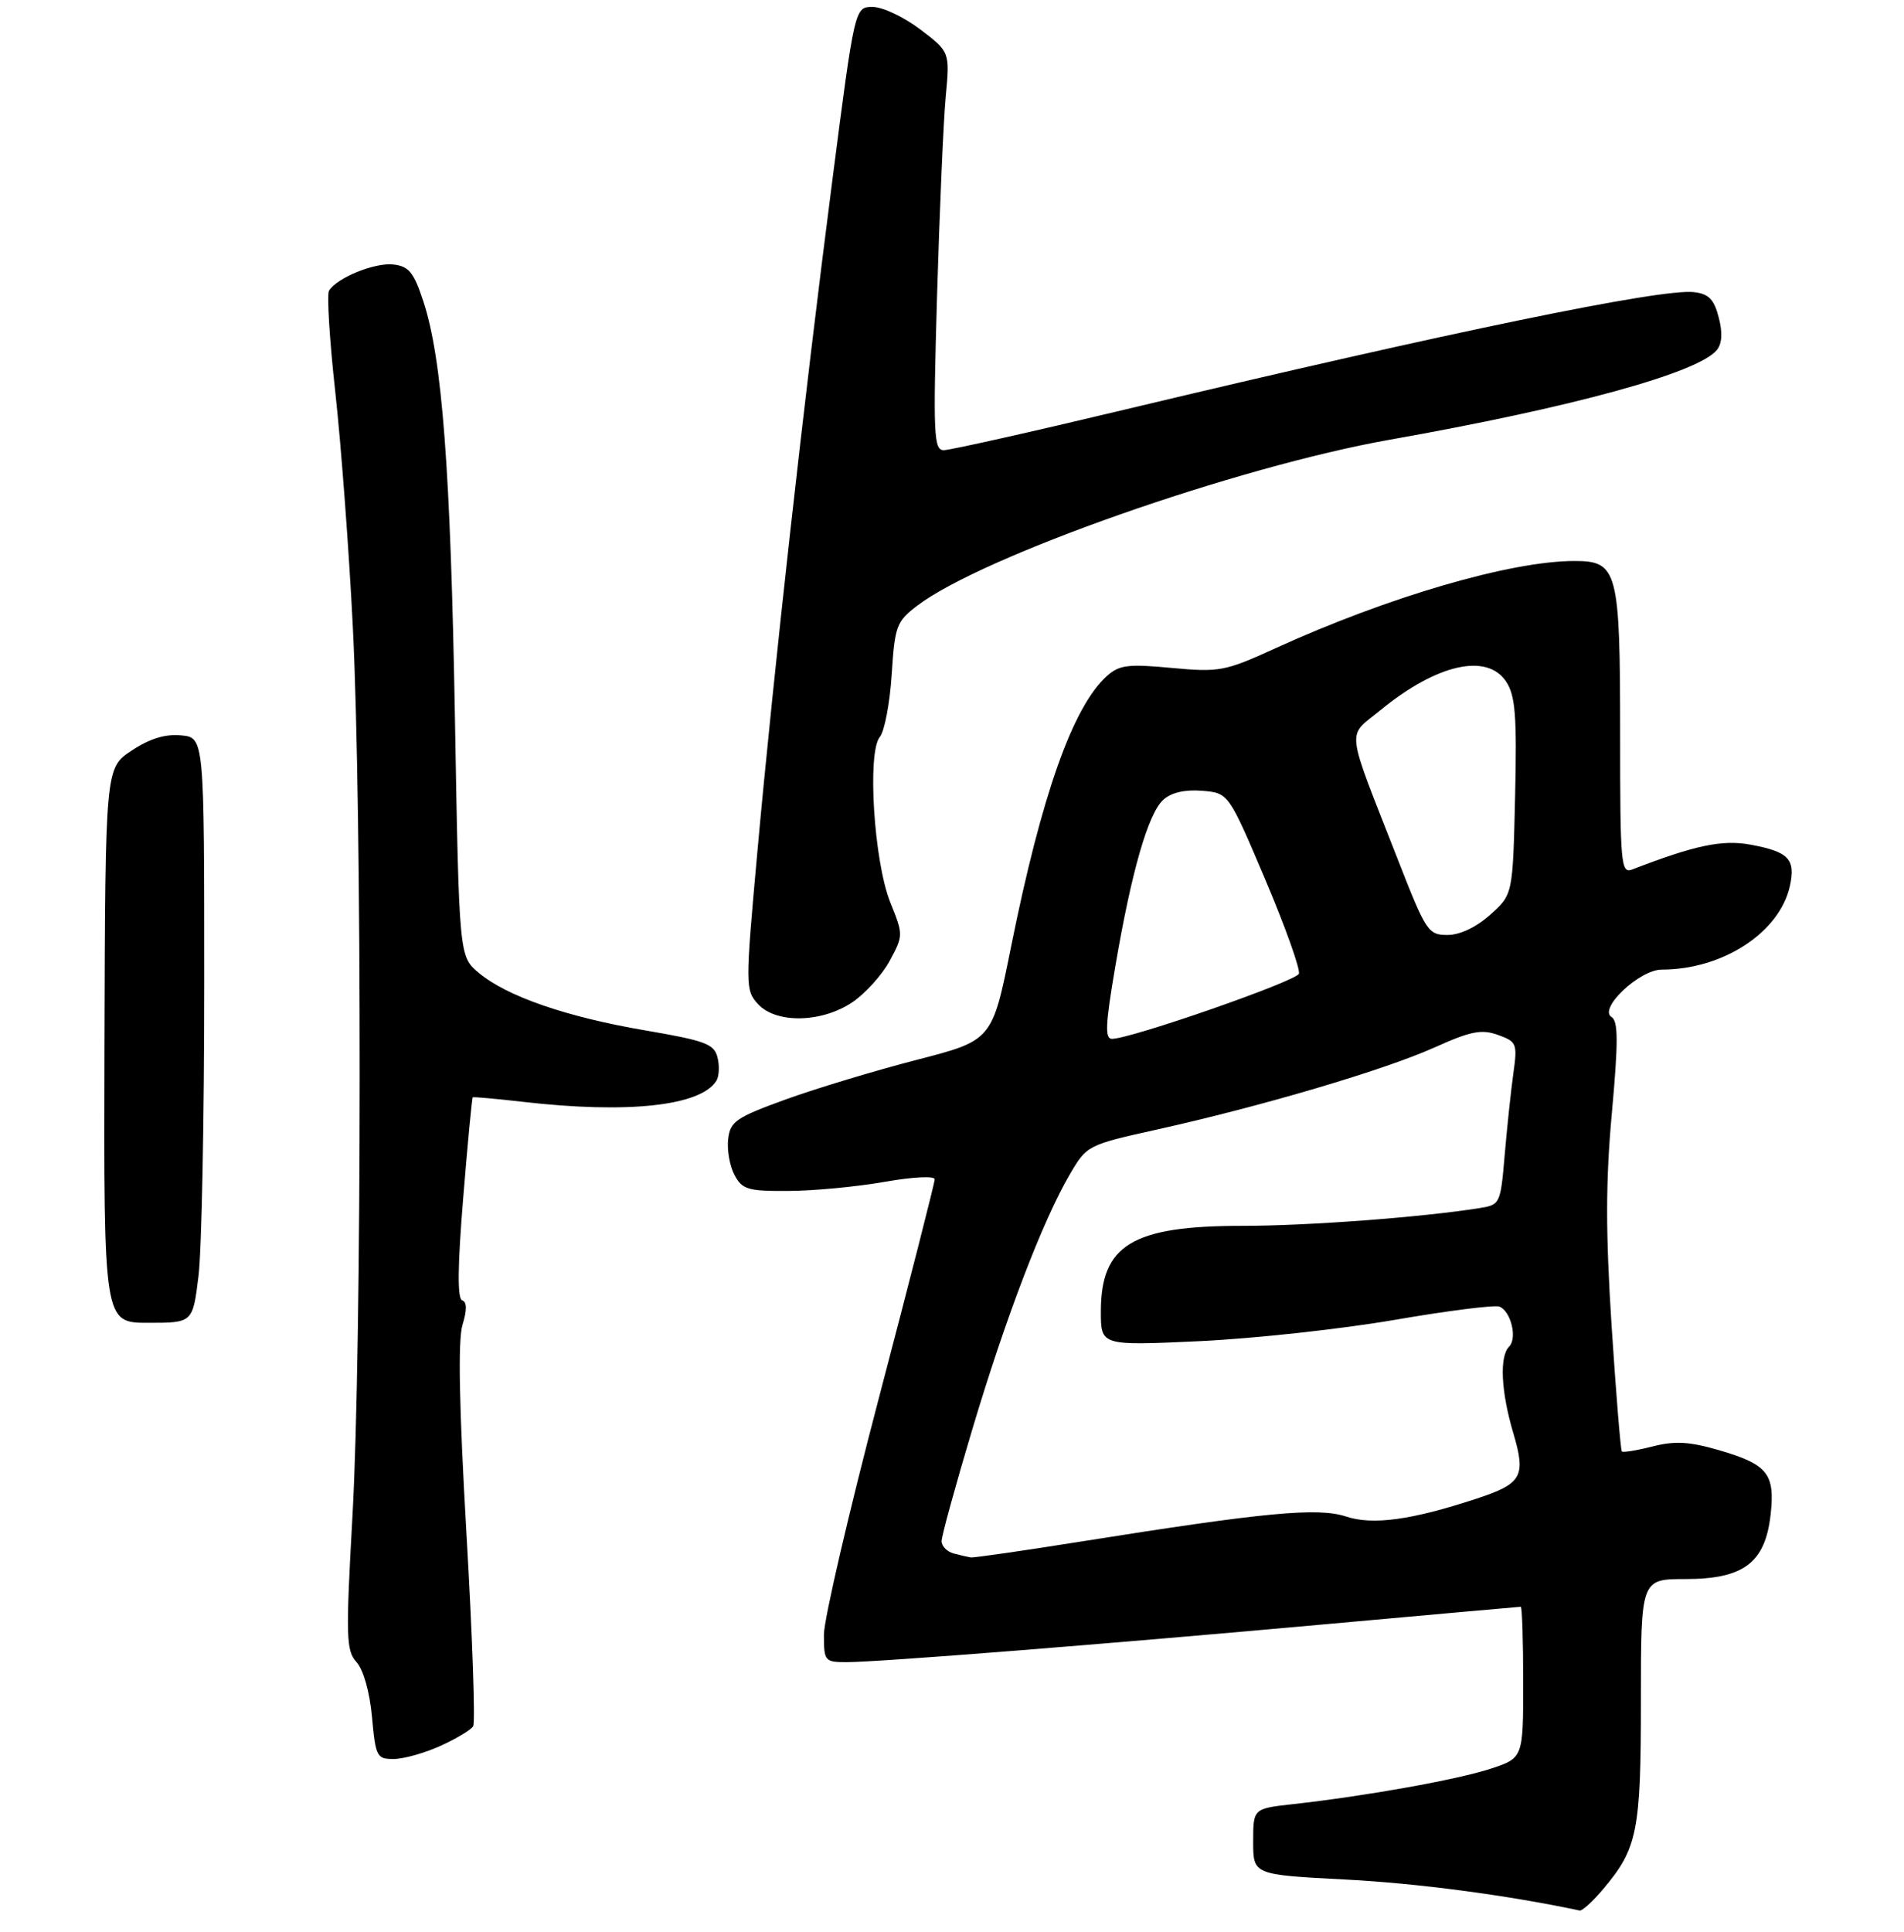 <?xml version="1.0" encoding="UTF-8" standalone="no"?>
<!DOCTYPE svg PUBLIC "-//W3C//DTD SVG 1.1//EN" "http://www.w3.org/Graphics/SVG/1.1/DTD/svg11.dtd" >
<svg xmlns="http://www.w3.org/2000/svg" xmlns:xlink="http://www.w3.org/1999/xlink" version="1.1" viewBox="0 0 275 279">
 <g >
 <path fill="currentColor"
d=" M 231.56 272.75 C 236.51 266.89 237.00 264.42 237.00 245.53 C 237.00 228.00 237.00 228.00 243.44 228.00 C 251.83 228.00 254.95 225.65 255.73 218.73 C 256.40 212.80 255.31 211.44 248.28 209.39 C 244.00 208.15 241.92 208.03 238.69 208.85 C 236.42 209.43 234.42 209.75 234.25 209.58 C 234.07 209.40 233.41 201.26 232.77 191.48 C 231.90 177.92 231.90 170.61 232.81 160.66 C 233.74 150.39 233.73 147.45 232.76 146.85 C 230.82 145.65 236.80 140.00 240.01 140.00 C 248.83 140.00 257.04 134.64 258.52 127.93 C 259.37 124.05 258.35 122.98 252.83 121.96 C 248.76 121.21 244.81 122.04 235.75 125.54 C 234.12 126.17 234.00 124.85 234.00 106.15 C 234.00 82.34 233.65 81.00 227.40 81.00 C 218.22 81.00 200.53 86.16 184.22 93.60 C 176.90 96.94 176.12 97.08 169.21 96.44 C 162.90 95.85 161.65 96.01 159.85 97.63 C 154.94 102.07 150.43 114.82 146.03 136.70 C 143.31 150.22 143.31 150.22 132.41 153.03 C 126.41 154.58 117.90 157.15 113.50 158.74 C 106.28 161.36 105.47 161.92 105.17 164.48 C 104.99 166.05 105.40 168.38 106.09 169.66 C 107.21 171.76 108.02 172.00 113.92 171.96 C 117.54 171.94 123.76 171.35 127.75 170.65 C 131.82 169.93 135.00 169.77 135.00 170.28 C 135.00 170.78 131.40 184.89 127.00 201.62 C 122.60 218.36 119.00 233.84 119.00 236.03 C 119.00 239.84 119.13 240.00 122.25 240.00 C 126.87 240.00 159.83 237.39 191.90 234.48 C 206.96 233.12 219.45 232.00 219.65 232.00 C 219.84 232.00 220.00 236.91 220.00 242.92 C 220.00 253.84 220.00 253.84 215.25 255.40 C 210.44 256.97 197.28 259.33 186.75 260.50 C 181.00 261.14 181.00 261.14 181.00 265.92 C 181.00 270.69 181.00 270.69 194.25 271.38 C 204.72 271.92 217.62 273.63 228.16 275.86 C 228.52 275.94 230.06 274.54 231.56 272.75 Z  M 63.63 252.08 C 65.90 251.05 68.02 249.78 68.34 249.25 C 68.67 248.73 68.23 236.20 67.37 221.40 C 66.31 203.02 66.13 193.50 66.80 191.30 C 67.46 189.14 67.45 187.98 66.75 187.75 C 66.05 187.52 66.09 182.83 66.90 173.00 C 67.54 165.08 68.17 158.53 68.28 158.44 C 68.40 158.36 71.65 158.65 75.50 159.09 C 90.69 160.84 101.22 159.69 103.47 156.05 C 103.87 155.41 103.94 153.89 103.63 152.67 C 103.15 150.74 101.86 150.26 93.20 148.78 C 81.78 146.83 73.17 143.85 69.14 140.46 C 66.31 138.08 66.31 138.08 65.71 103.79 C 65.08 67.73 63.87 51.78 61.14 43.50 C 59.77 39.32 59.06 38.45 56.82 38.19 C 54.14 37.88 48.67 40.10 47.52 41.97 C 47.19 42.51 47.60 49.15 48.44 56.73 C 49.27 64.31 50.41 79.51 50.96 90.51 C 52.30 117.07 52.27 194.24 50.92 218.66 C 49.93 236.42 49.98 238.32 51.50 240.00 C 52.50 241.10 53.40 244.32 53.73 247.93 C 54.25 253.67 54.42 254.00 56.89 253.98 C 58.32 253.97 61.36 253.11 63.63 252.08 Z  M 28.67 184.25 C 29.13 180.54 29.50 161.53 29.50 142.00 C 29.50 106.50 29.50 106.50 26.16 106.18 C 23.86 105.96 21.62 106.65 19.01 108.38 C 15.21 110.89 15.21 110.89 15.09 150.95 C 14.98 191.00 14.98 191.00 21.41 191.00 C 27.84 191.00 27.84 191.00 28.67 184.25 Z  M 123.10 144.72 C 124.97 143.46 127.40 140.77 128.50 138.74 C 130.48 135.07 130.48 134.99 128.58 130.27 C 126.22 124.39 125.23 108.63 127.08 106.40 C 127.75 105.59 128.52 101.55 128.79 97.41 C 129.24 90.39 129.48 89.74 132.46 87.47 C 141.82 80.32 178.63 67.40 200.78 63.48 C 227.10 58.82 245.22 53.85 247.96 50.55 C 248.72 49.63 248.82 48.06 248.24 45.84 C 247.57 43.22 246.80 42.43 244.66 42.18 C 239.96 41.63 209.46 47.92 162.72 59.08 C 149.09 62.34 137.21 65.00 136.32 65.00 C 134.86 65.00 134.76 62.84 135.34 42.75 C 135.70 30.51 136.26 17.58 136.59 14.00 C 137.20 7.50 137.20 7.50 132.92 4.25 C 130.56 2.46 127.47 1.00 126.04 1.00 C 123.45 1.00 123.45 1.00 120.19 26.25 C 116.12 57.72 111.70 97.41 109.37 123.20 C 107.64 142.34 107.65 142.95 109.45 144.95 C 112.05 147.82 118.64 147.71 123.10 144.72 Z  M 137.75 224.31 C 136.79 224.06 136.00 223.25 136.00 222.52 C 136.00 221.79 138.00 214.51 140.44 206.35 C 145.27 190.20 150.62 176.21 154.52 169.56 C 156.98 165.36 157.06 165.32 167.25 163.06 C 182.27 159.72 199.94 154.50 207.17 151.25 C 212.44 148.88 213.98 148.58 216.35 149.43 C 219.07 150.41 219.18 150.68 218.58 154.98 C 218.23 157.47 217.67 162.75 217.33 166.73 C 216.72 173.88 216.67 173.97 213.60 174.45 C 205.19 175.78 188.82 177.00 179.43 177.00 C 163.53 177.00 159.00 179.75 159.00 189.38 C 159.00 194.31 159.00 194.31 173.25 193.65 C 181.09 193.28 193.76 191.90 201.41 190.58 C 209.06 189.26 215.88 188.40 216.56 188.66 C 218.22 189.30 219.18 193.22 217.97 194.43 C 216.55 195.85 216.79 200.92 218.56 206.89 C 220.43 213.20 219.85 214.23 213.17 216.42 C 203.82 219.49 198.26 220.24 194.41 218.97 C 190.35 217.63 182.73 218.35 156.21 222.57 C 147.79 223.91 140.59 224.95 140.21 224.88 C 139.82 224.82 138.71 224.56 137.75 224.31 Z  M 161.08 139.58 C 163.42 125.83 165.83 117.46 168.02 115.48 C 169.18 114.43 171.14 113.98 173.62 114.18 C 177.44 114.50 177.44 114.50 182.74 126.98 C 185.65 133.85 187.84 139.98 187.60 140.60 C 187.18 141.69 163.31 150.00 160.60 150.00 C 159.56 150.00 159.66 147.89 161.08 139.58 Z  M 201.95 124.25 C 194.21 104.47 194.46 106.58 199.38 102.54 C 207.53 95.87 214.79 94.23 217.55 98.44 C 218.87 100.46 219.10 103.36 218.83 115.03 C 218.50 129.17 218.50 129.17 215.23 132.08 C 213.21 133.89 210.86 135.00 209.06 135.00 C 206.29 135.00 205.95 134.49 201.95 124.25 Z "/>
</g>
</svg>